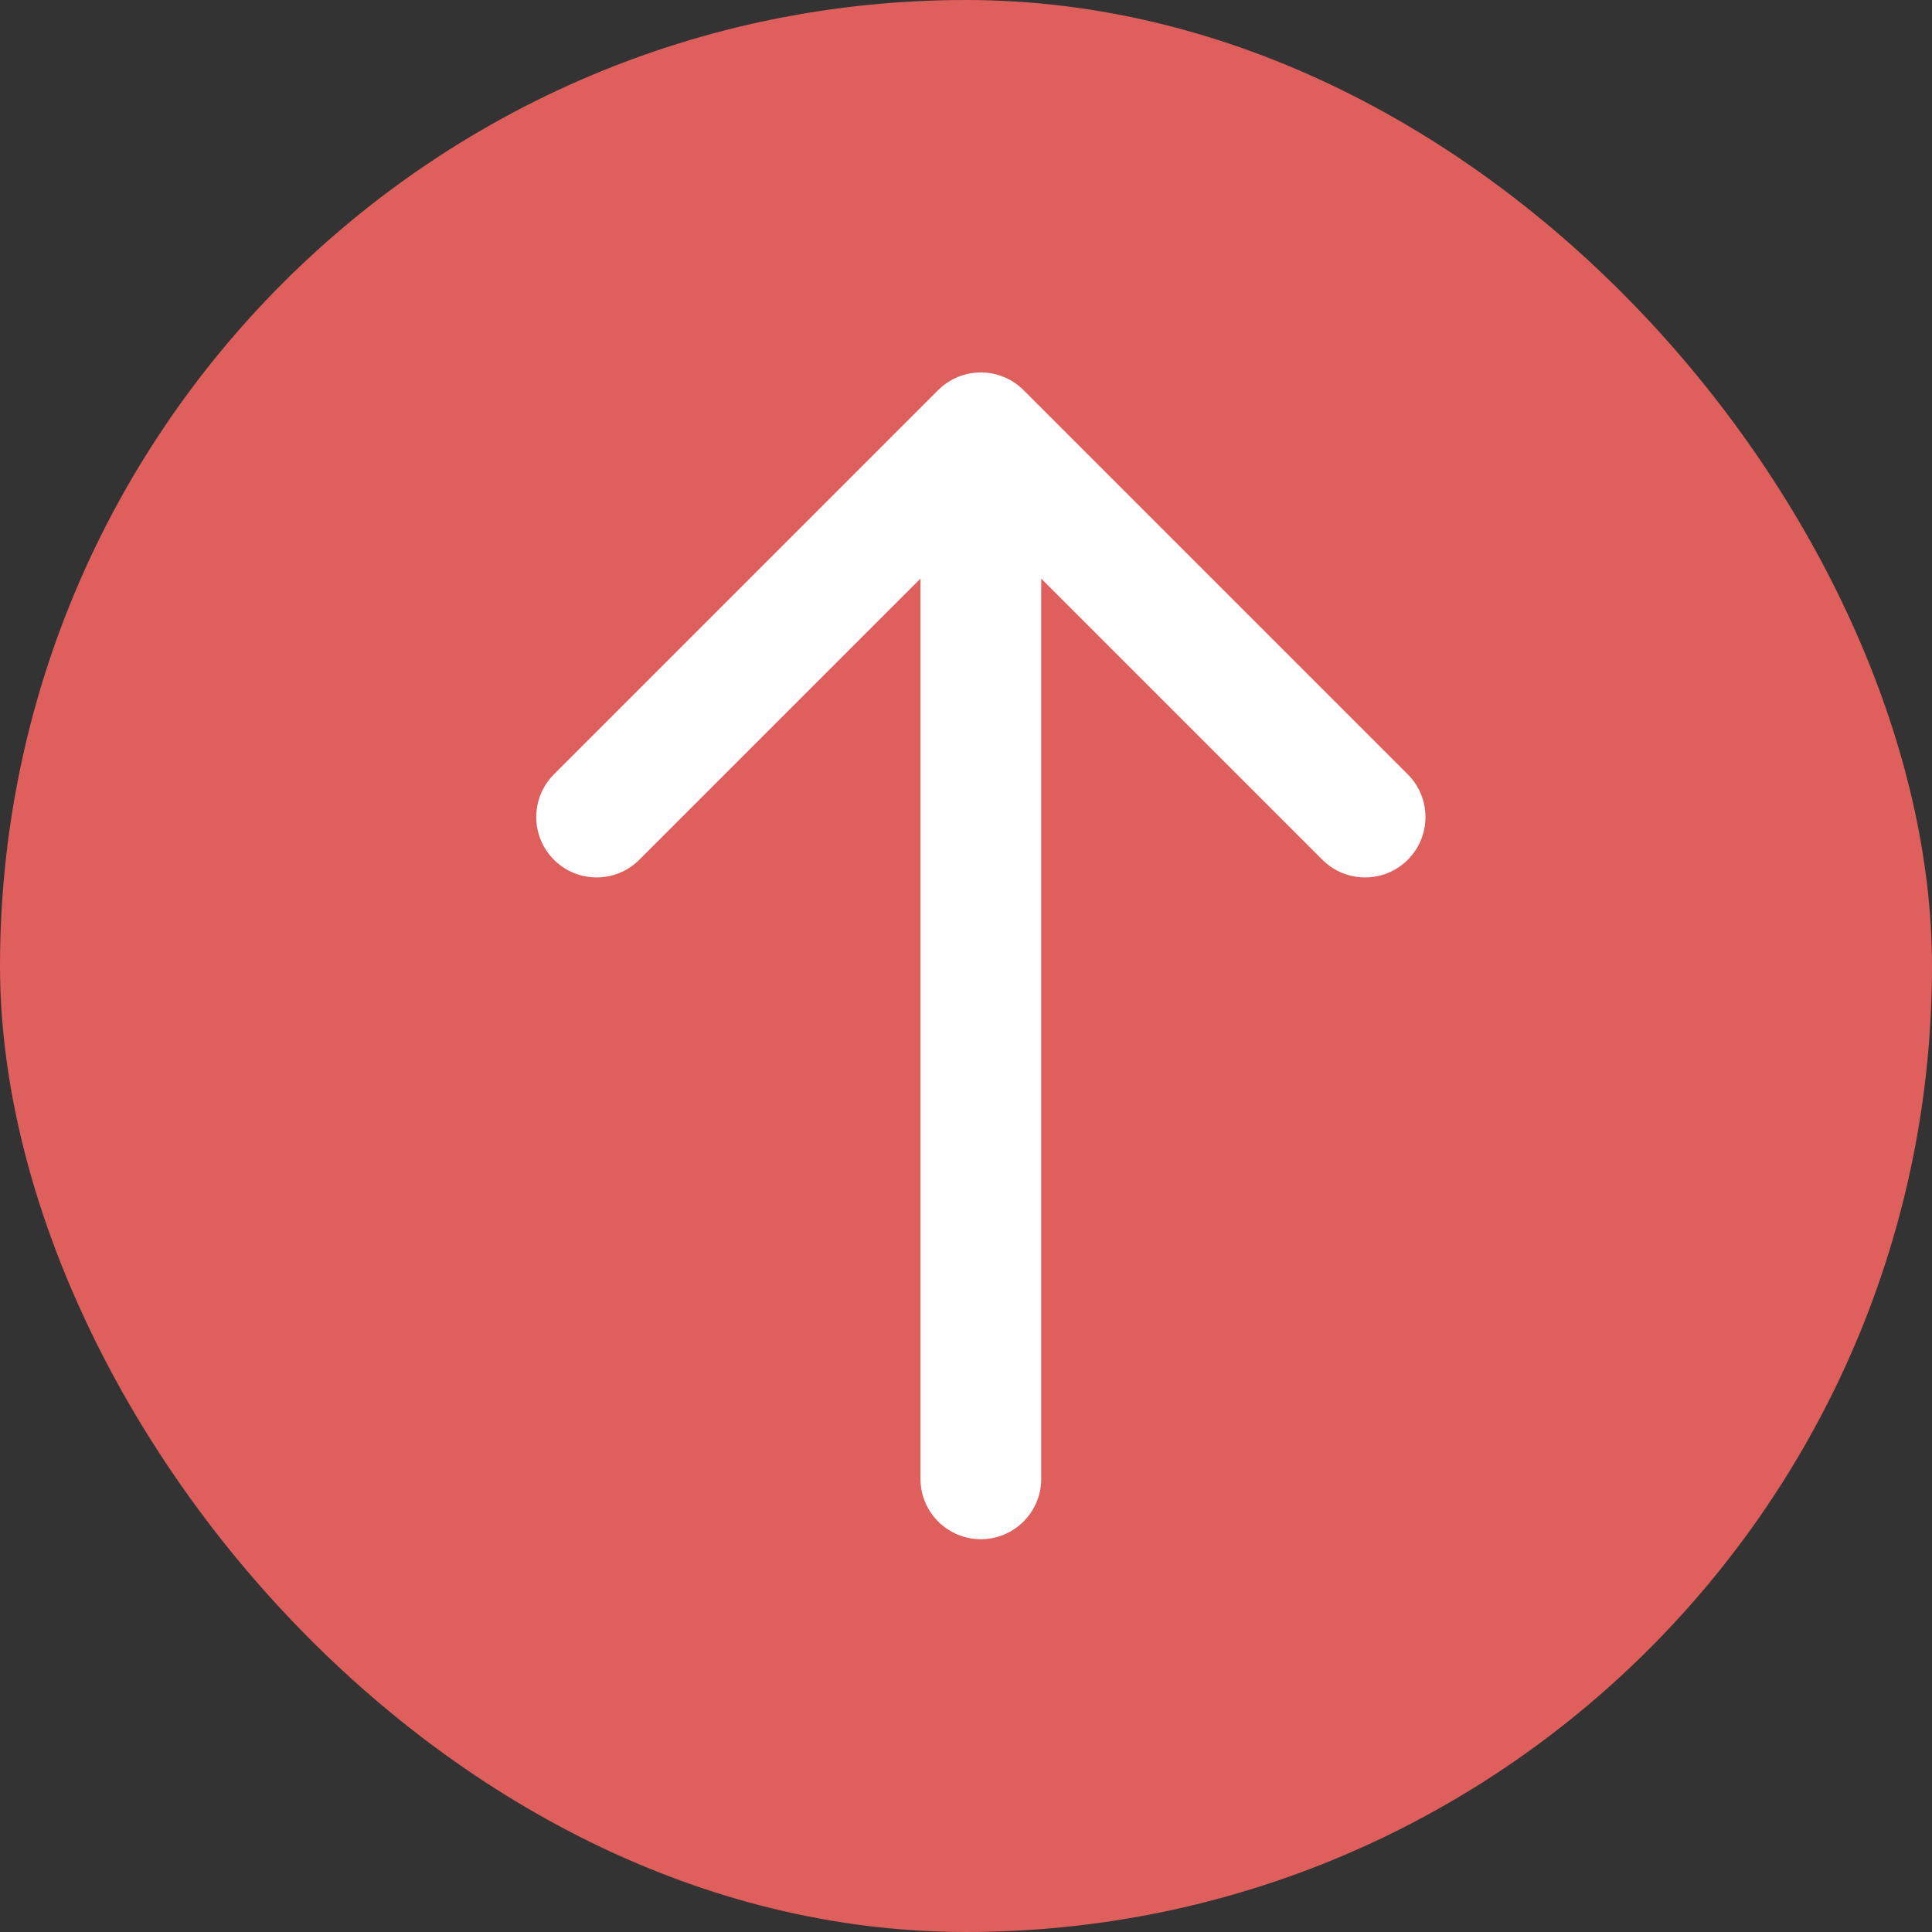 <svg width="48" height="48" viewBox="0 0 48 48" fill="none" xmlns="http://www.w3.org/2000/svg">
<rect x="0" y="0" width="48" height="48" fill="#333333" stroke="none"/>
<rect width="48" height="48" rx="24" fill="#DE5F5B"/>
<path d="M22.869 36.741C22.869 37.569 23.541 38.241 24.369 38.241C25.198 38.241 25.869 37.569 25.869 36.741L22.869 36.741ZM25.43 9.693C24.844 9.107 23.894 9.107 23.308 9.693L13.762 19.239C13.177 19.825 13.177 20.774 13.762 21.36C14.348 21.946 15.298 21.946 15.884 21.36L24.369 12.875L32.854 21.36C33.44 21.946 34.39 21.946 34.976 21.36C35.562 20.774 35.562 19.825 34.976 19.239L25.43 9.693ZM25.869 36.741L25.869 10.754L22.869 10.754L22.869 36.741L25.869 36.741Z" fill="white"/>
</svg>
